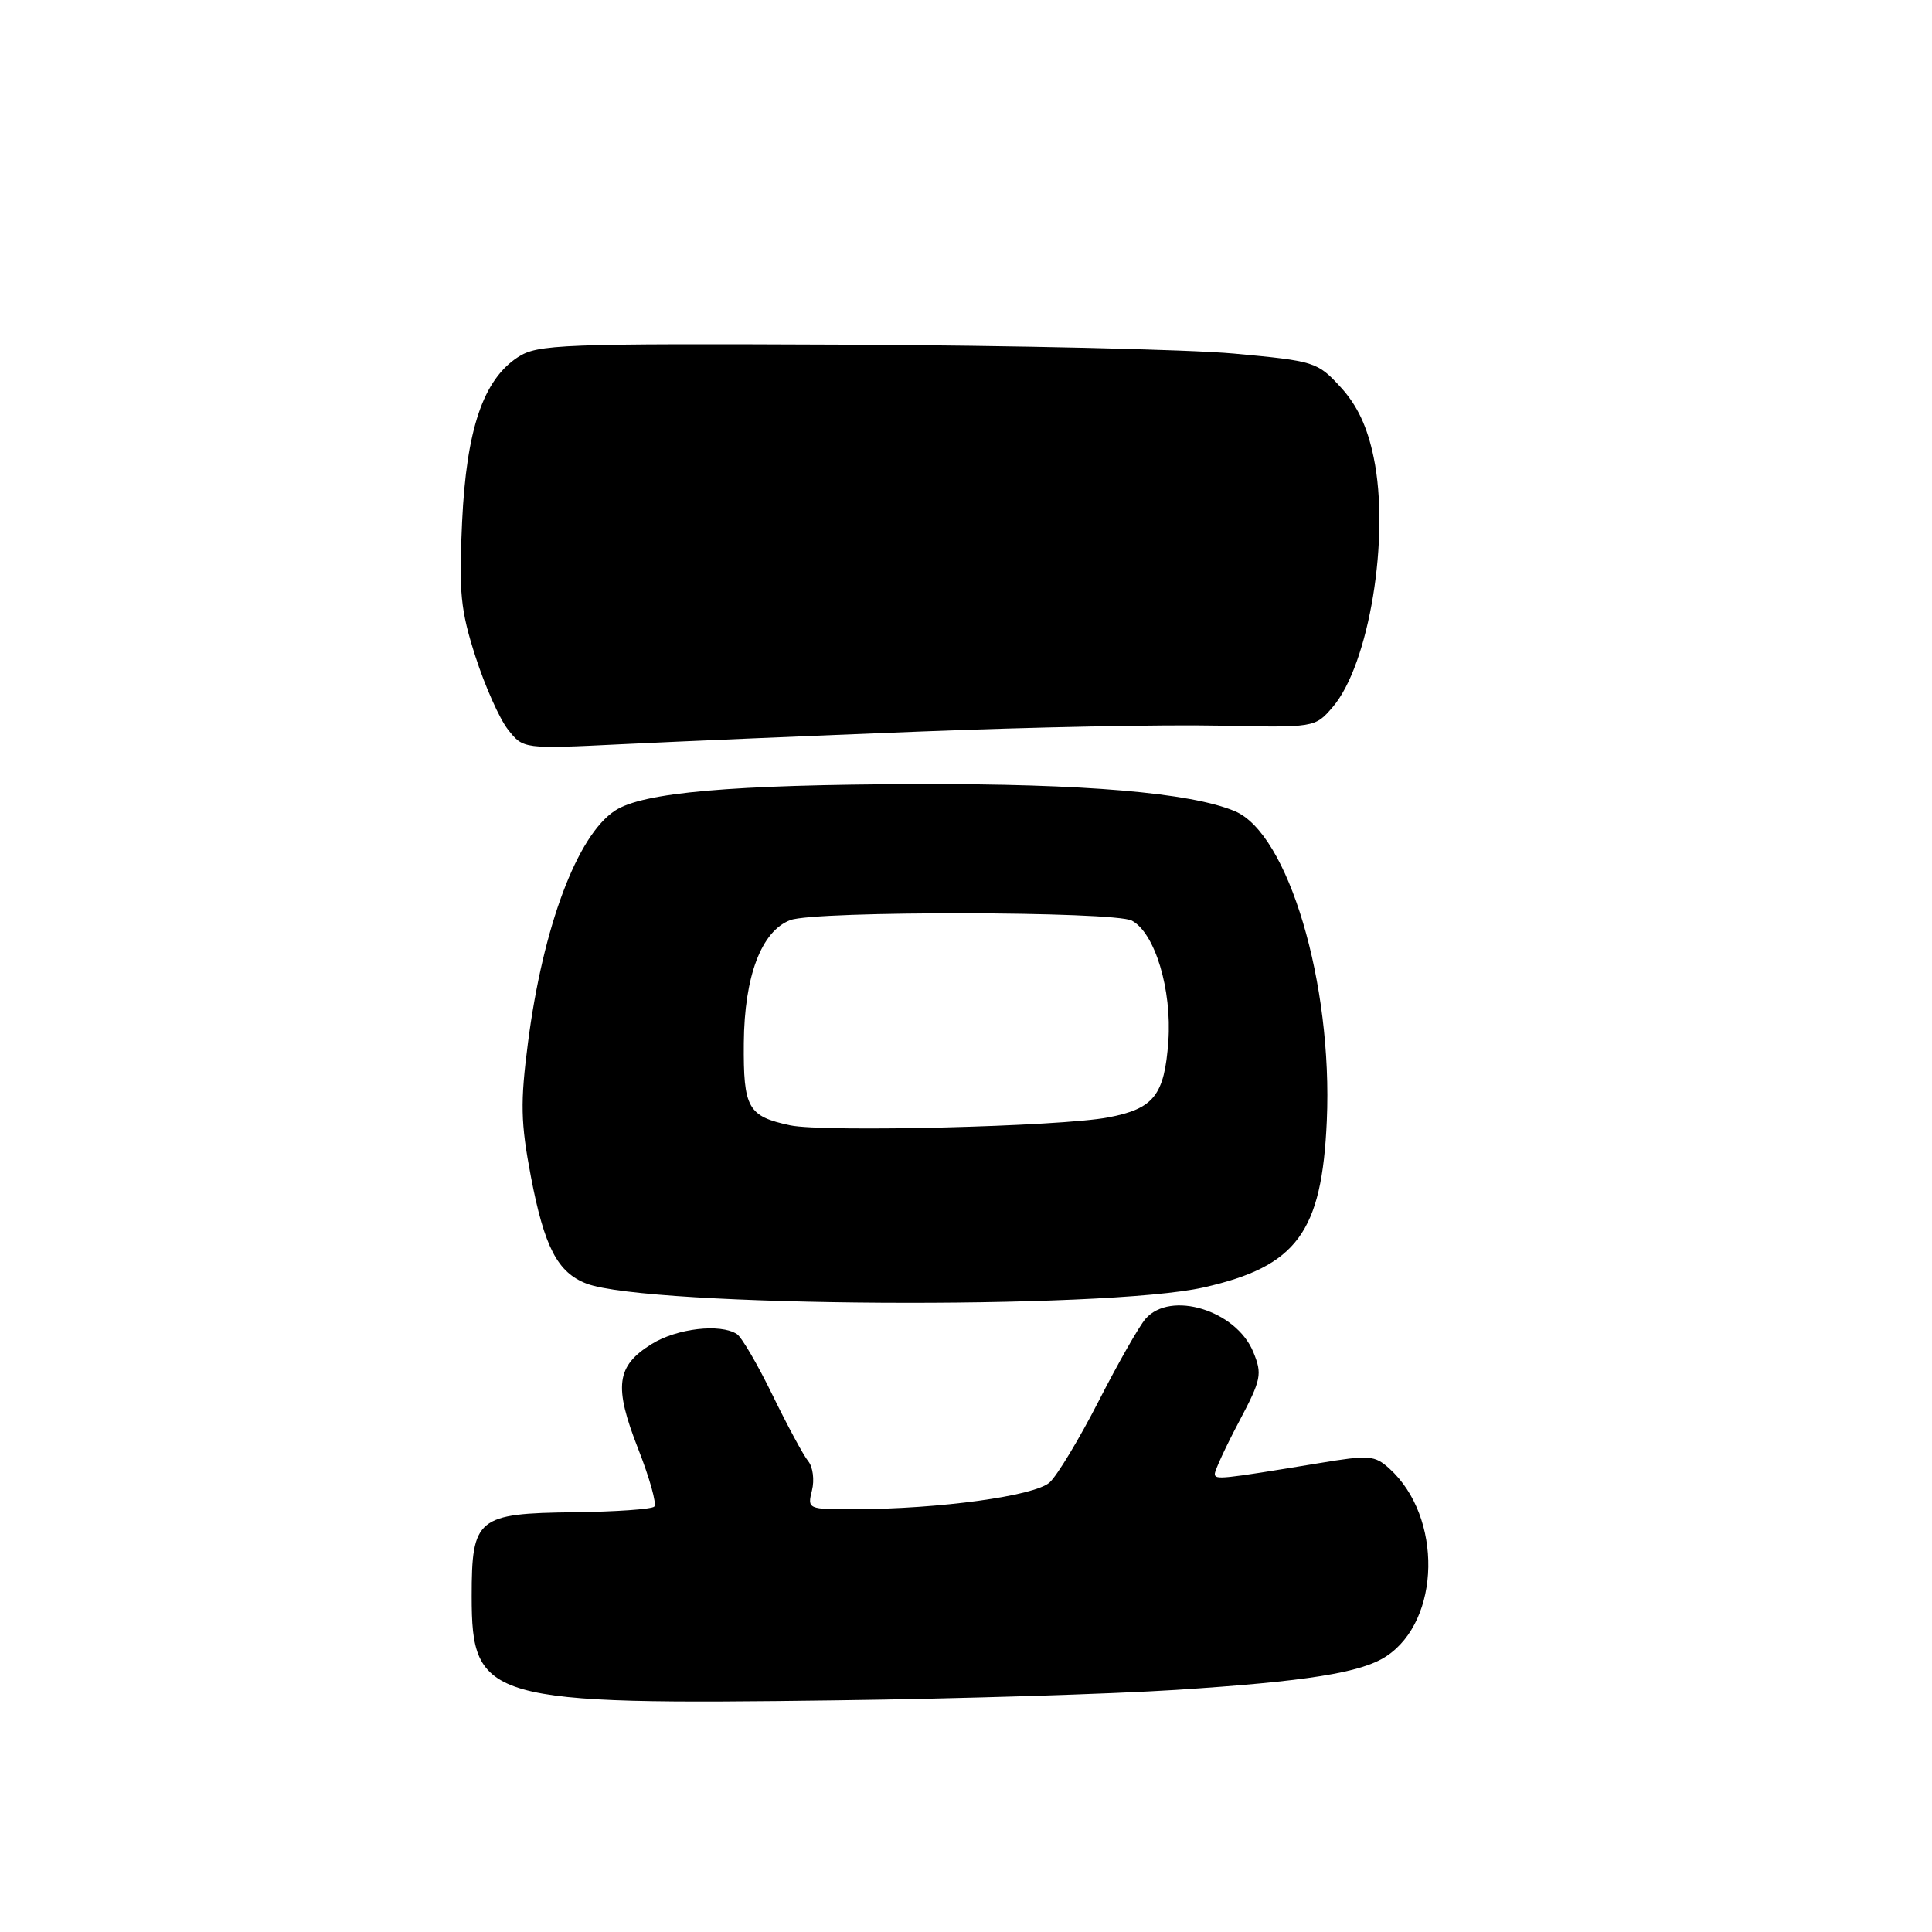 <?xml version="1.0" encoding="UTF-8" standalone="no"?>
<!DOCTYPE svg PUBLIC "-//W3C//DTD SVG 1.1//EN" "http://www.w3.org/Graphics/SVG/1.1/DTD/svg11.dtd" >
<svg xmlns="http://www.w3.org/2000/svg" xmlns:xlink="http://www.w3.org/1999/xlink" version="1.1" viewBox="0 0 256 256">
 <g >
 <path fill="currentColor"
d=" M 155.79 223.92 C 173.13 222.80 180.36 221.65 183.67 219.48 C 190.93 214.72 191.17 200.99 184.10 194.59 C 182.15 192.83 181.43 192.77 174.75 193.88 C 161.71 196.03 161.00 196.10 160.97 195.30 C 160.96 194.86 162.39 191.76 164.16 188.41 C 167.15 182.76 167.28 182.09 166.05 179.11 C 163.77 173.62 155.09 170.96 151.79 174.75 C 150.95 175.71 148.16 180.61 145.59 185.63 C 143.02 190.65 140.09 195.51 139.08 196.43 C 137.10 198.22 124.50 199.95 113.23 199.98 C 107.03 200.00 106.97 199.97 107.59 197.49 C 107.94 196.10 107.71 194.36 107.09 193.61 C 106.47 192.86 104.35 188.93 102.37 184.87 C 100.40 180.82 98.27 177.17 97.64 176.77 C 95.44 175.35 89.70 176.02 86.37 178.08 C 81.65 181.00 81.30 183.67 84.56 191.98 C 86.08 195.85 87.04 199.29 86.70 199.63 C 86.36 199.98 81.57 200.31 76.07 200.38 C 63.22 200.53 62.50 201.13 62.50 211.51 C 62.50 225.36 64.48 225.93 111.00 225.30 C 127.22 225.09 147.38 224.46 155.79 223.92 Z  M 159.50 170.59 C 171.84 167.80 175.16 163.30 175.81 148.50 C 176.61 130.33 170.69 110.44 163.61 107.48 C 157.75 105.03 143.65 103.83 121.50 103.90 C 96.89 103.97 85.18 105.00 81.50 107.41 C 76.48 110.70 71.95 122.77 69.96 138.15 C 68.93 146.11 68.99 148.75 70.34 155.88 C 72.13 165.26 73.88 168.62 77.73 170.09 C 85.90 173.19 146.33 173.56 159.50 170.59 Z  M 122.00 96.93 C 136.57 96.35 154.29 96.00 161.37 96.15 C 174.24 96.42 174.24 96.42 176.59 93.69 C 181.42 88.07 184.21 71.13 182.02 60.61 C 181.18 56.54 179.85 53.71 177.65 51.31 C 174.56 47.95 174.22 47.84 163.49 46.85 C 157.45 46.30 134.26 45.77 111.97 45.67 C 74.17 45.51 71.24 45.62 68.62 47.33 C 64.03 50.33 61.81 56.87 61.23 69.14 C 60.79 78.50 61.02 80.84 63.00 87.00 C 64.25 90.89 66.19 95.25 67.31 96.67 C 69.34 99.25 69.34 99.25 82.42 98.61 C 89.61 98.26 107.42 97.50 122.00 96.93 Z  M 104.70 149.11 C 99.09 147.91 98.49 146.85 98.56 138.19 C 98.63 129.35 100.89 123.37 104.72 121.92 C 107.99 120.67 147.64 120.74 149.98 121.99 C 153.04 123.63 155.30 131.13 154.81 138.00 C 154.29 145.14 152.89 146.91 146.85 148.06 C 140.50 149.28 109.14 150.05 104.70 149.11 Z "/>
</g>
</svg>